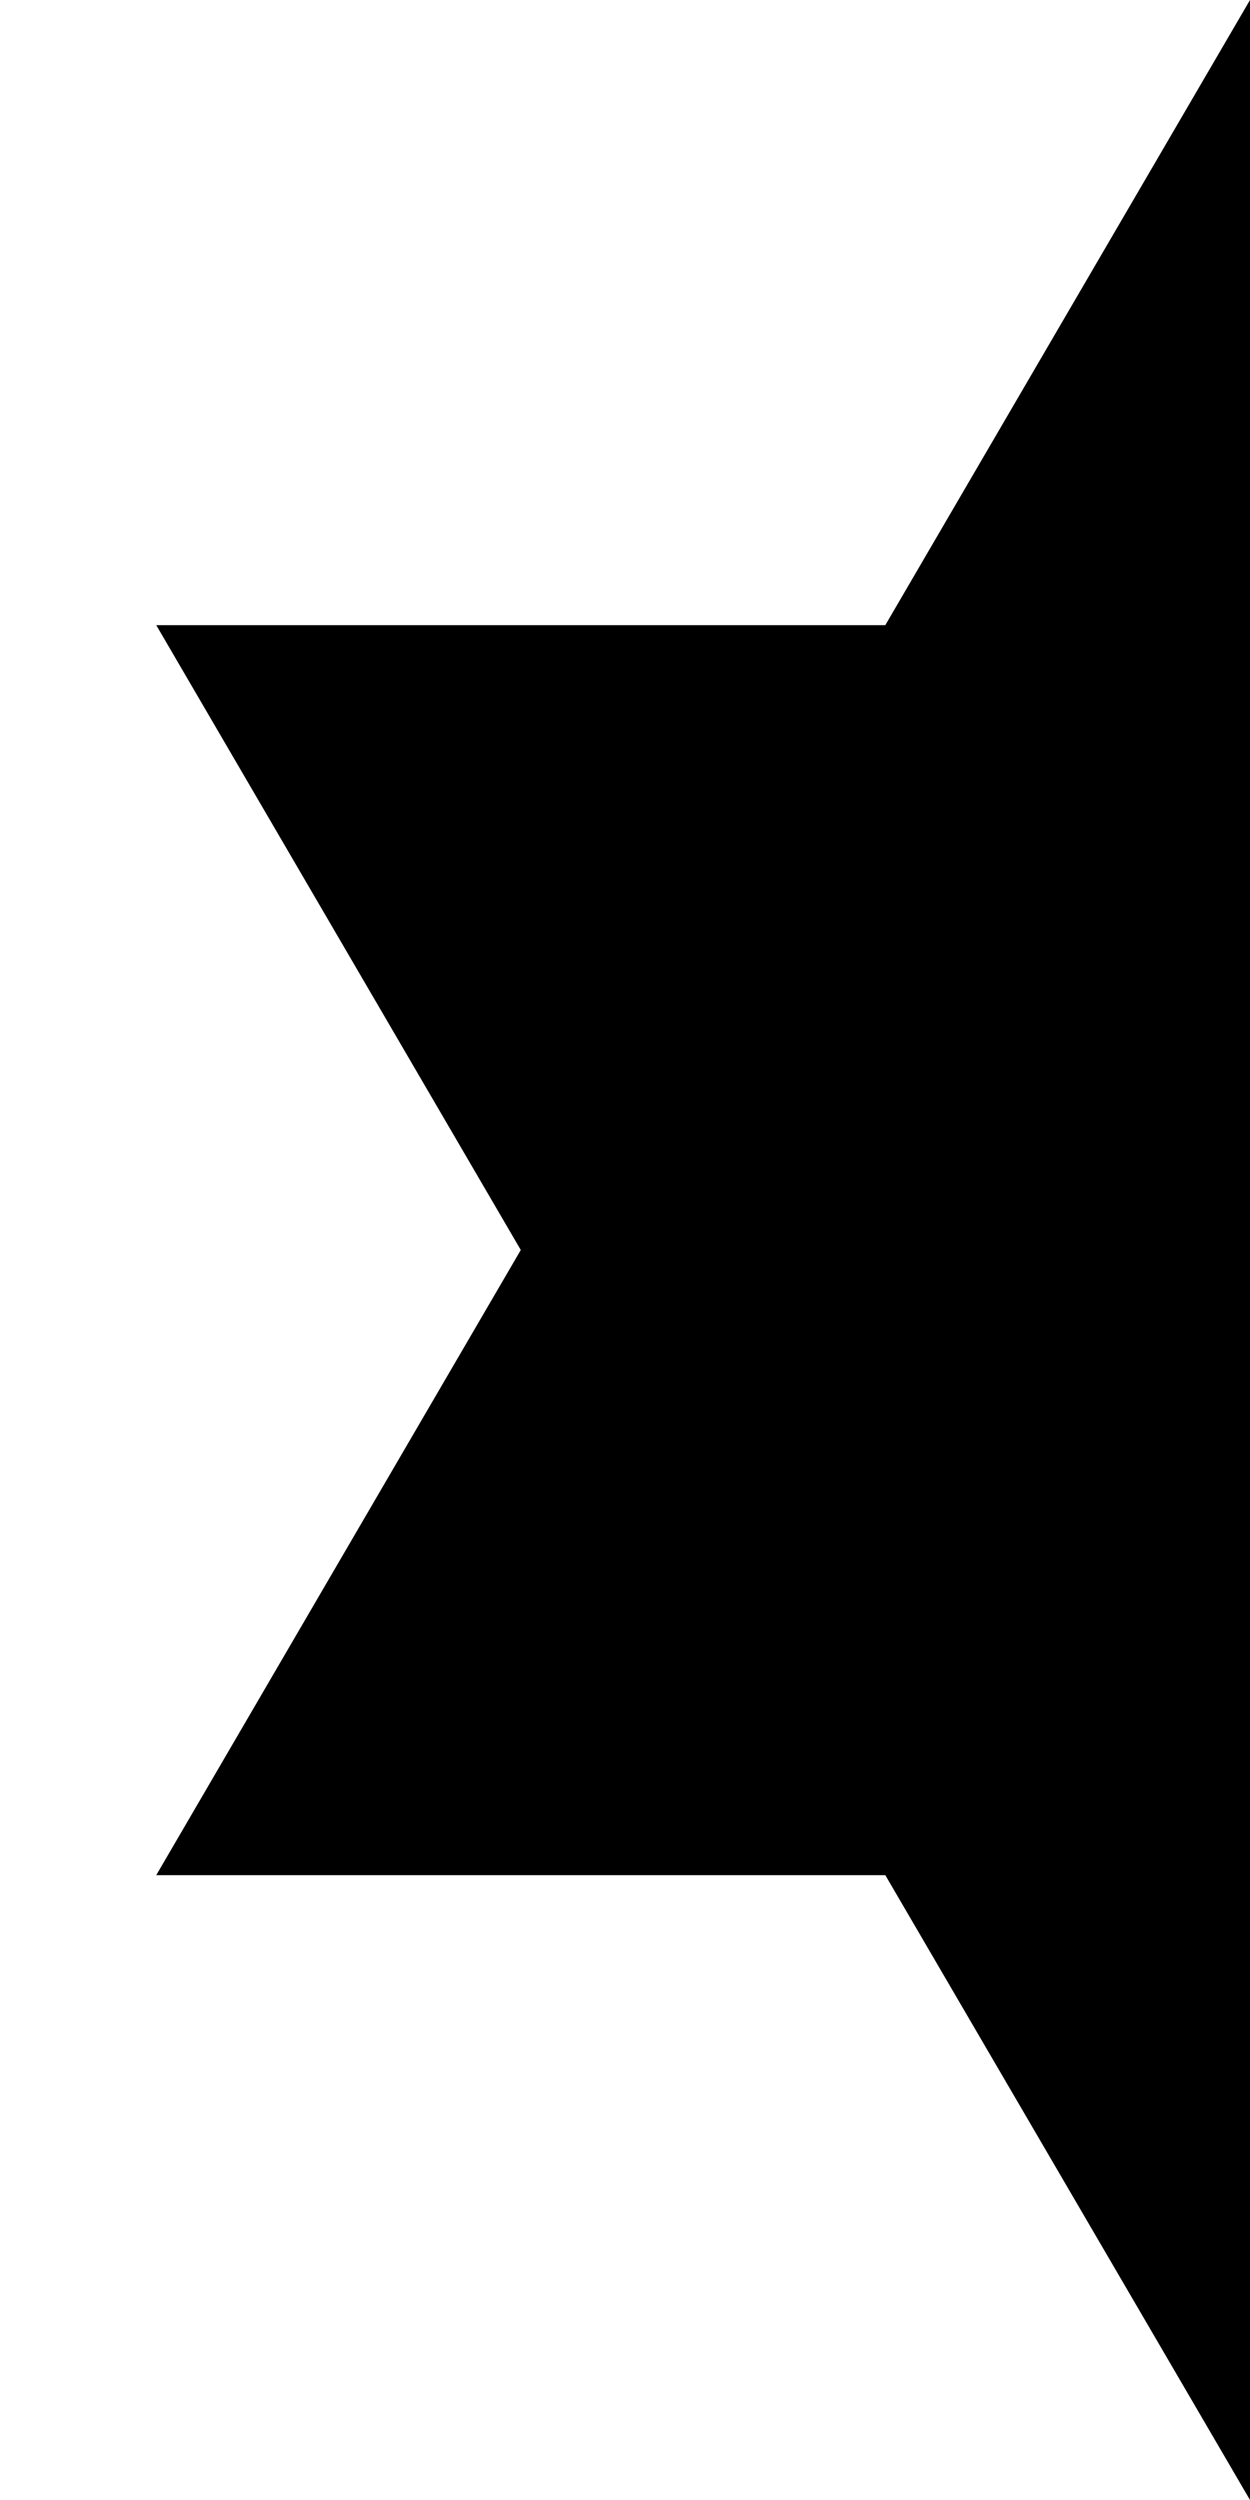 <svg clip-rule="evenodd" fill-rule="evenodd" stroke-linejoin="round" stroke-miterlimit="2" viewBox="0 0 8 16" xmlns="http://www.w3.org/2000/svg"><path d="m8 0-2.334 4.001h-4.666l2.333 3.999-2.333 4.001h4.666l2.334 3.999z"/></svg>